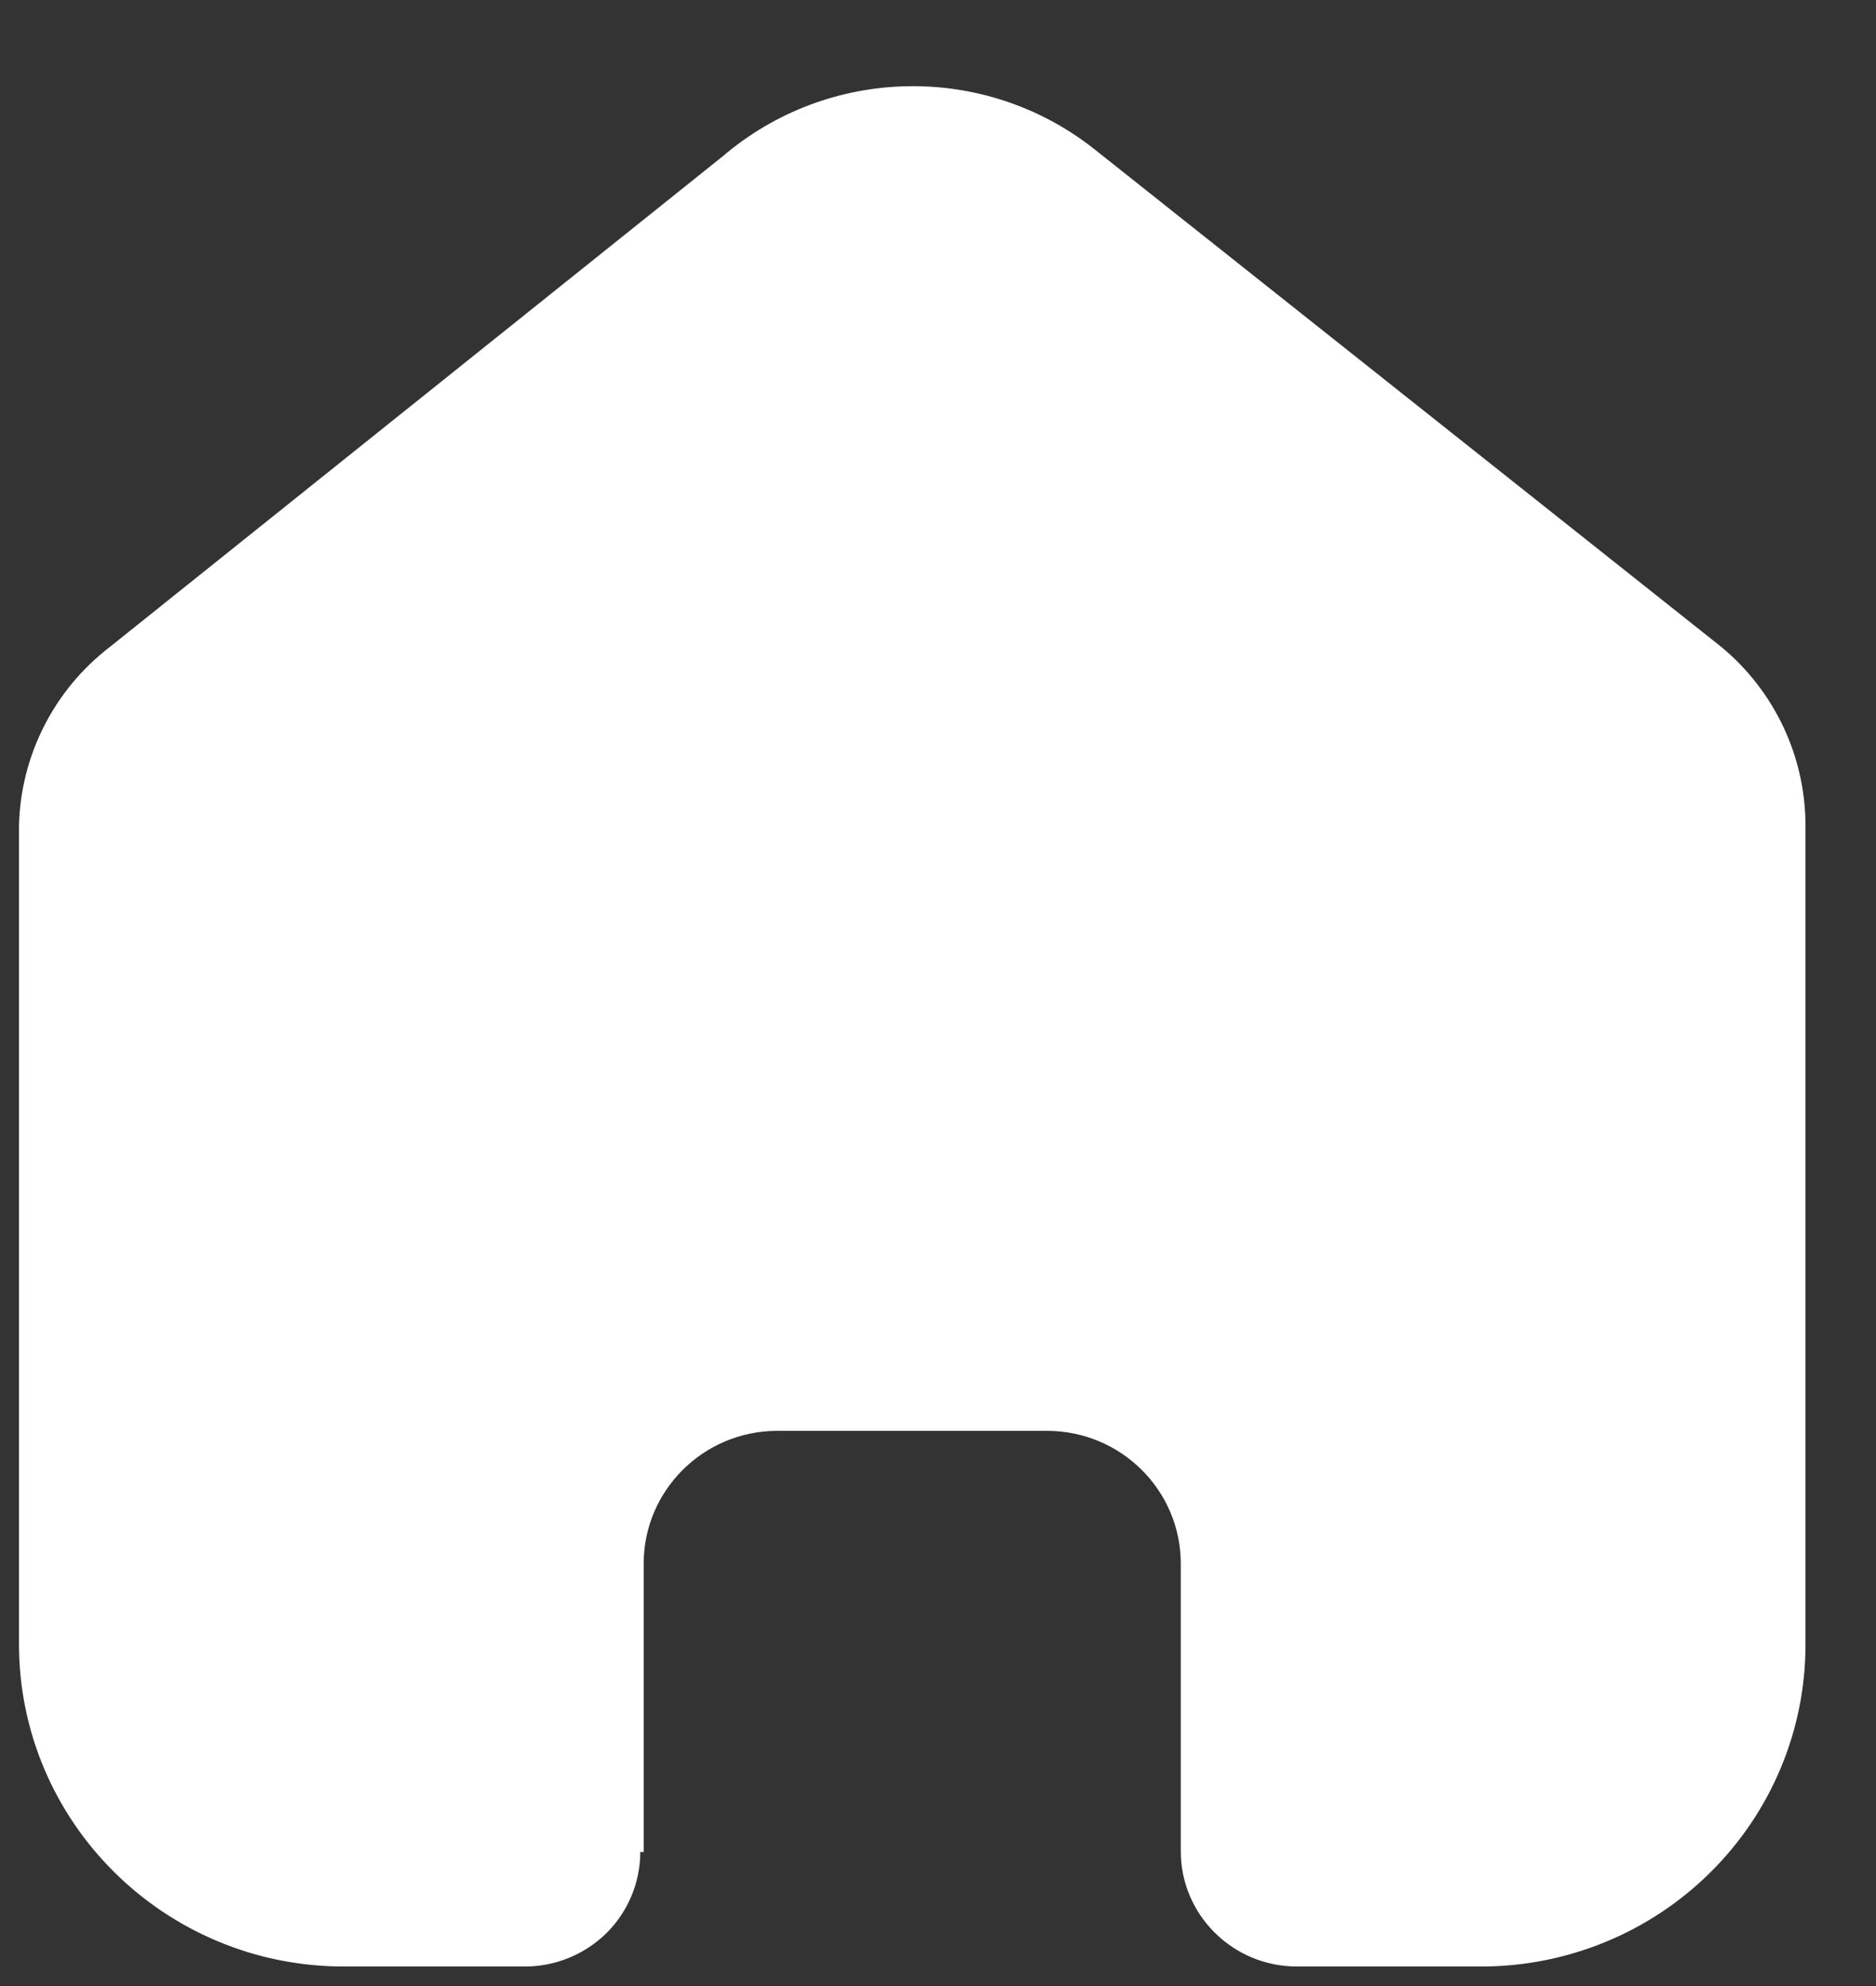 <svg width="17" height="18" viewBox="0 0 17 18" fill="none" xmlns="http://www.w3.org/2000/svg">
<rect x="0" y="0" width="17" height="18" fill="#333333" stroke="none"/>
<path d="M5.833 16.785V14.172C5.833 13.51 6.371 12.972 7.038 12.968H9.487C10.157 12.968 10.7 13.507 10.7 14.172V14.172V16.778C10.7 17.352 11.167 17.819 11.746 17.823H13.416C14.197 17.825 14.946 17.518 15.498 16.971C16.051 16.424 16.361 15.681 16.361 14.907V7.484C16.361 6.858 16.082 6.264 15.598 5.863L9.922 1.356C8.93 0.567 7.513 0.593 6.55 1.416L0.996 5.863C0.489 6.252 0.187 6.848 0.172 7.484V14.899C0.172 16.514 1.49 17.823 3.117 17.823H4.75C5.028 17.825 5.296 17.716 5.494 17.522C5.691 17.327 5.802 17.062 5.802 16.785H5.833Z" fill="white"/>
</svg>
